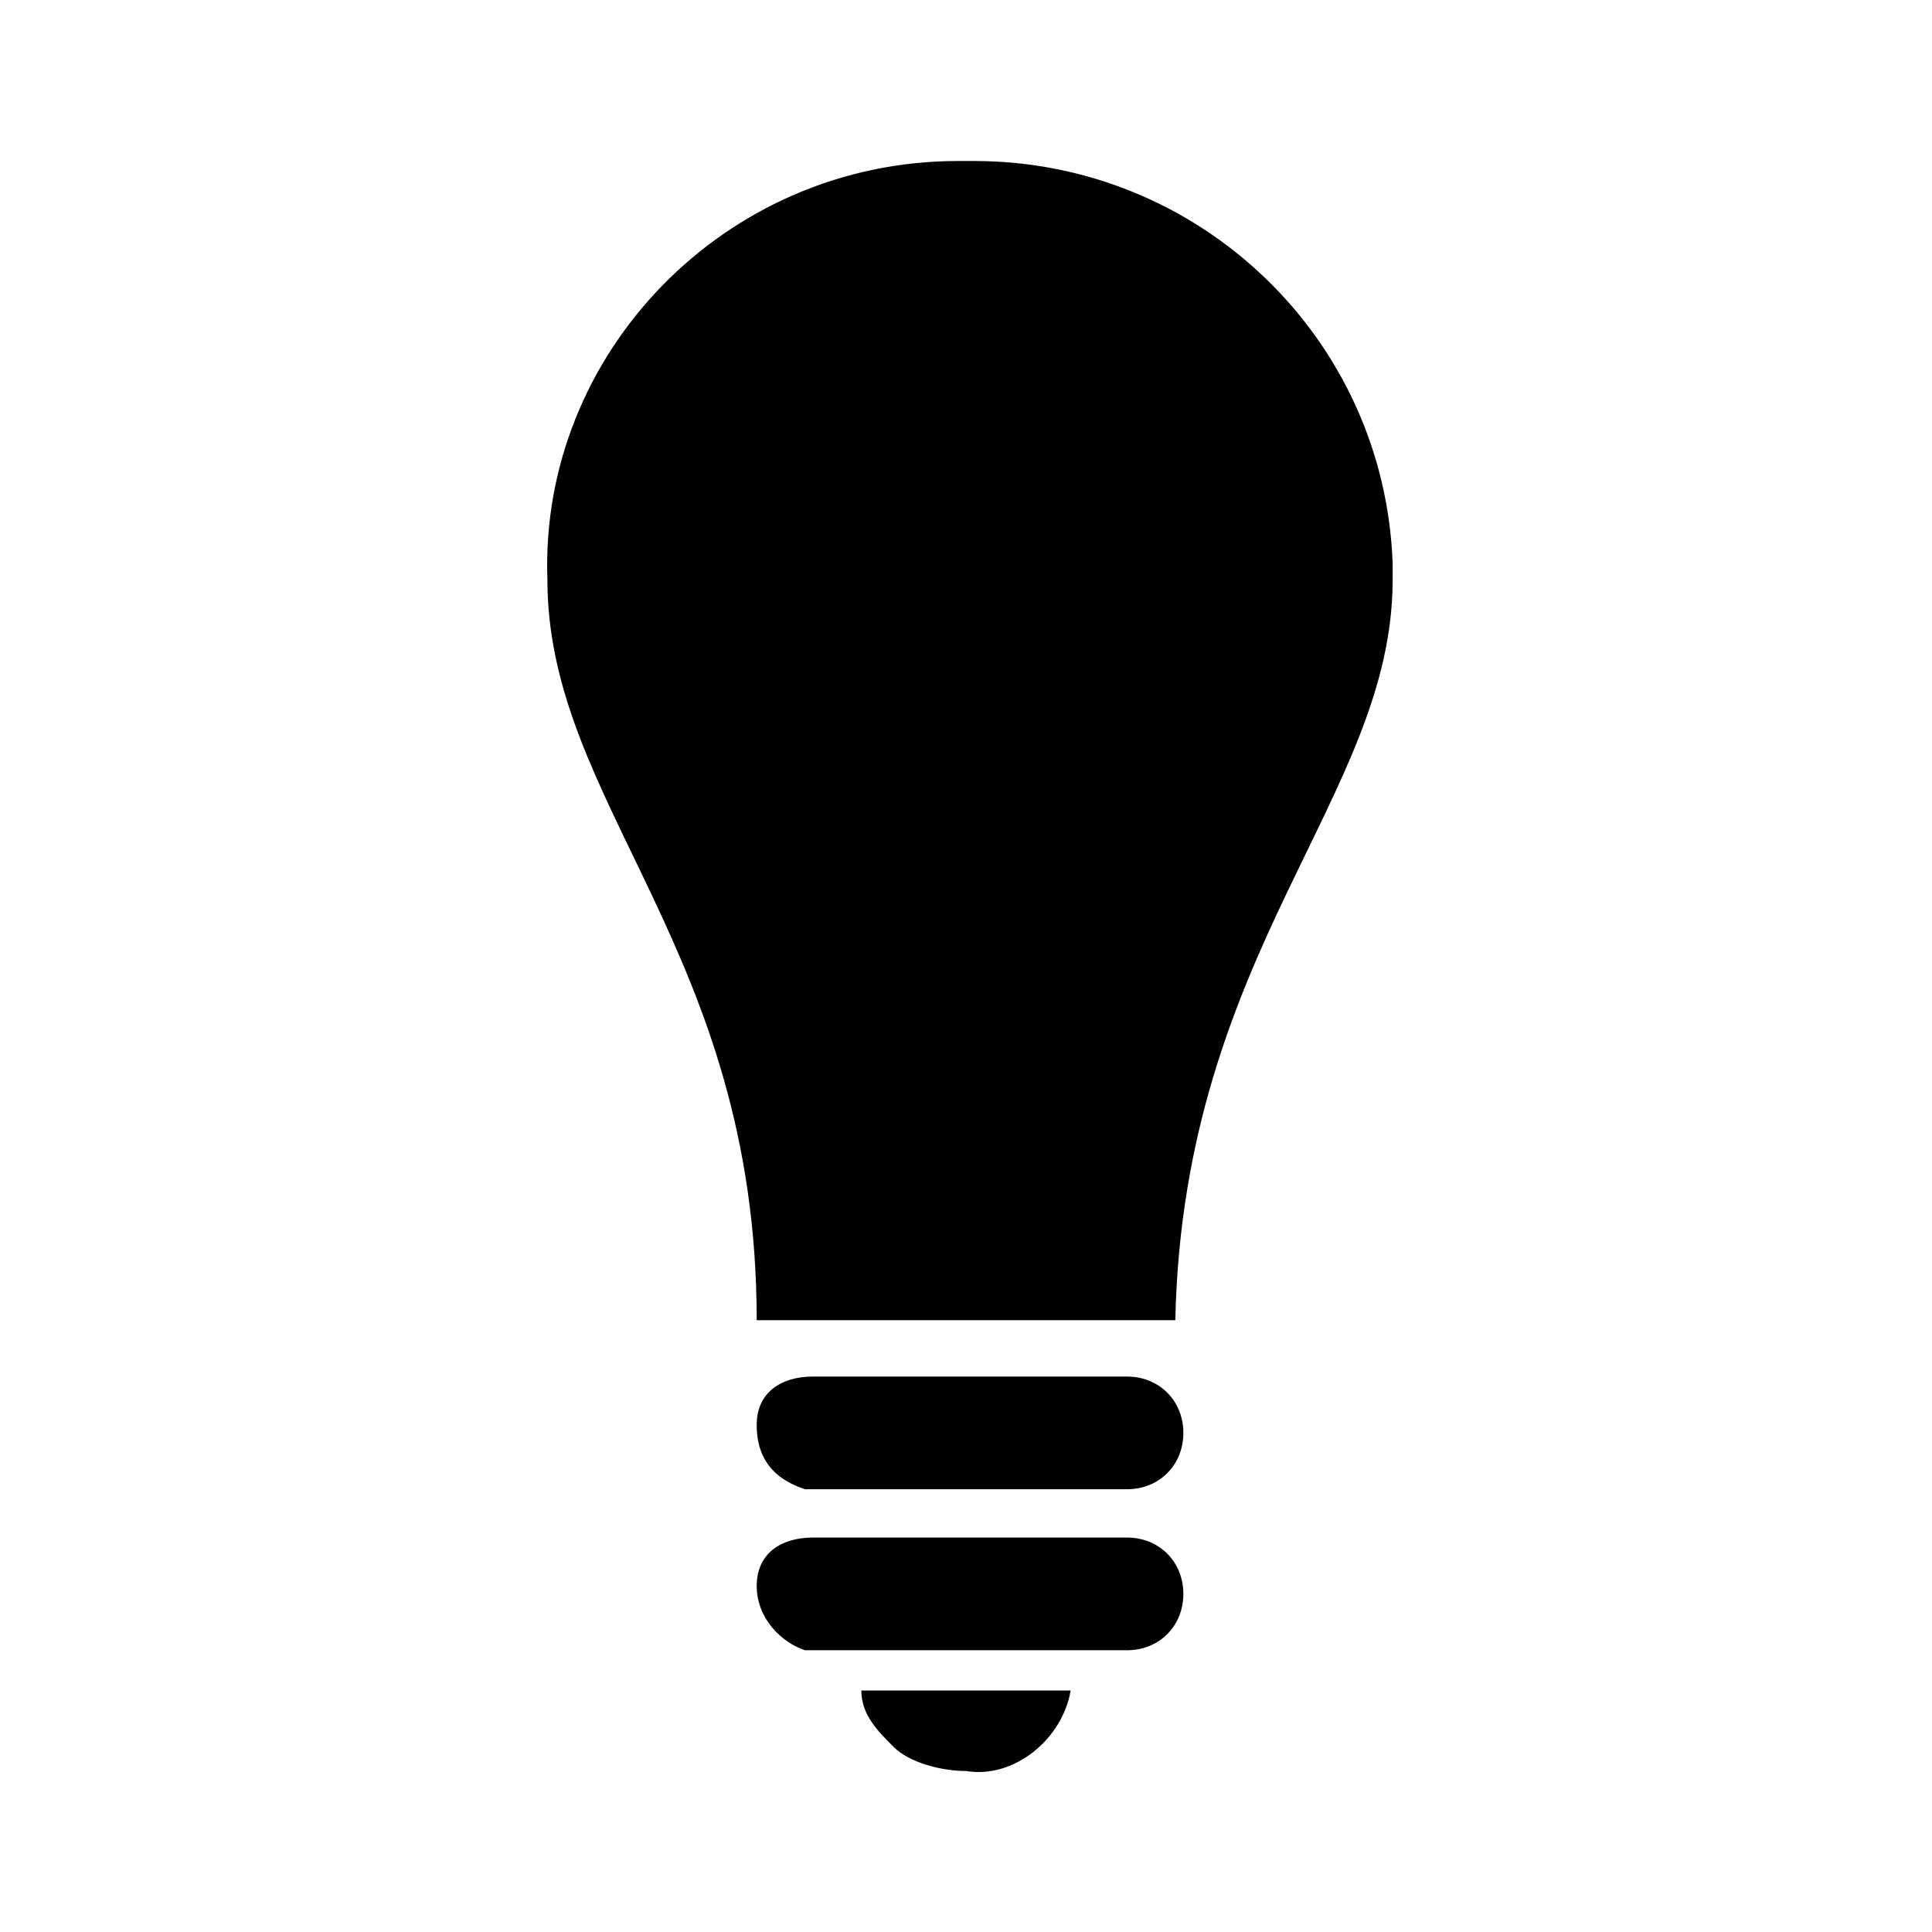 <?xml version="1.0" encoding="utf-8"?>
<!-- Generator: Adobe Illustrator 20.1.0, SVG Export Plug-In . SVG Version: 6.00 Build 0)  -->
<svg version="1.1" id="Layer_1" xmlns="http://www.w3.org/2000/svg" xmlns:xlink="http://www.w3.org/1999/xlink" x="0px" y="0px"
	 viewBox="0 0 24 24" style="enable-background:new 0 0 24 24;" xml:space="preserve">
<style type="text/css">
	.st0{fill:none;}
</style>
<title>light_bulb_2</title>
<g id="EUXICONS">
	<g id="light_bulb_2">
		<path id="Combined-Shape" d="M12.1,2c2.8,0,5.1,2.2,5.2,5c0,0.1,0,0.1,0,0.2c0,2.7-2.6,4.6-2.7,9.2H12H9.4c0-4.6-2.6-6.4-2.6-9.2
			C6.7,4.4,9,2,11.9,2C11.9,2,12,2,12.1,2z M9.4,19.7c0-0.4,0.3-0.6,0.7-0.6h3.9c0.4,0,0.7,0.3,0.7,0.7s-0.3,0.7-0.7,0.7H10
			C9.7,20.4,9.4,20.1,9.4,19.7C9.4,19.8,9.4,19.7,9.4,19.7z M9.4,17.7c0-0.4,0.3-0.6,0.7-0.6h3.9c0.4,0,0.7,0.3,0.7,0.7
			s-0.3,0.7-0.7,0.7H10C9.7,18.4,9.4,18.2,9.4,17.7C9.4,17.8,9.4,17.8,9.4,17.7z M12,22c-0.3,0-0.7-0.1-0.9-0.3
			c-0.2-0.2-0.4-0.4-0.4-0.7h2.6C13.2,21.6,12.6,22.1,12,22z"/>
	</g>
</g>
<rect y="0" class="st0" width="24" height="24"/>
</svg>
